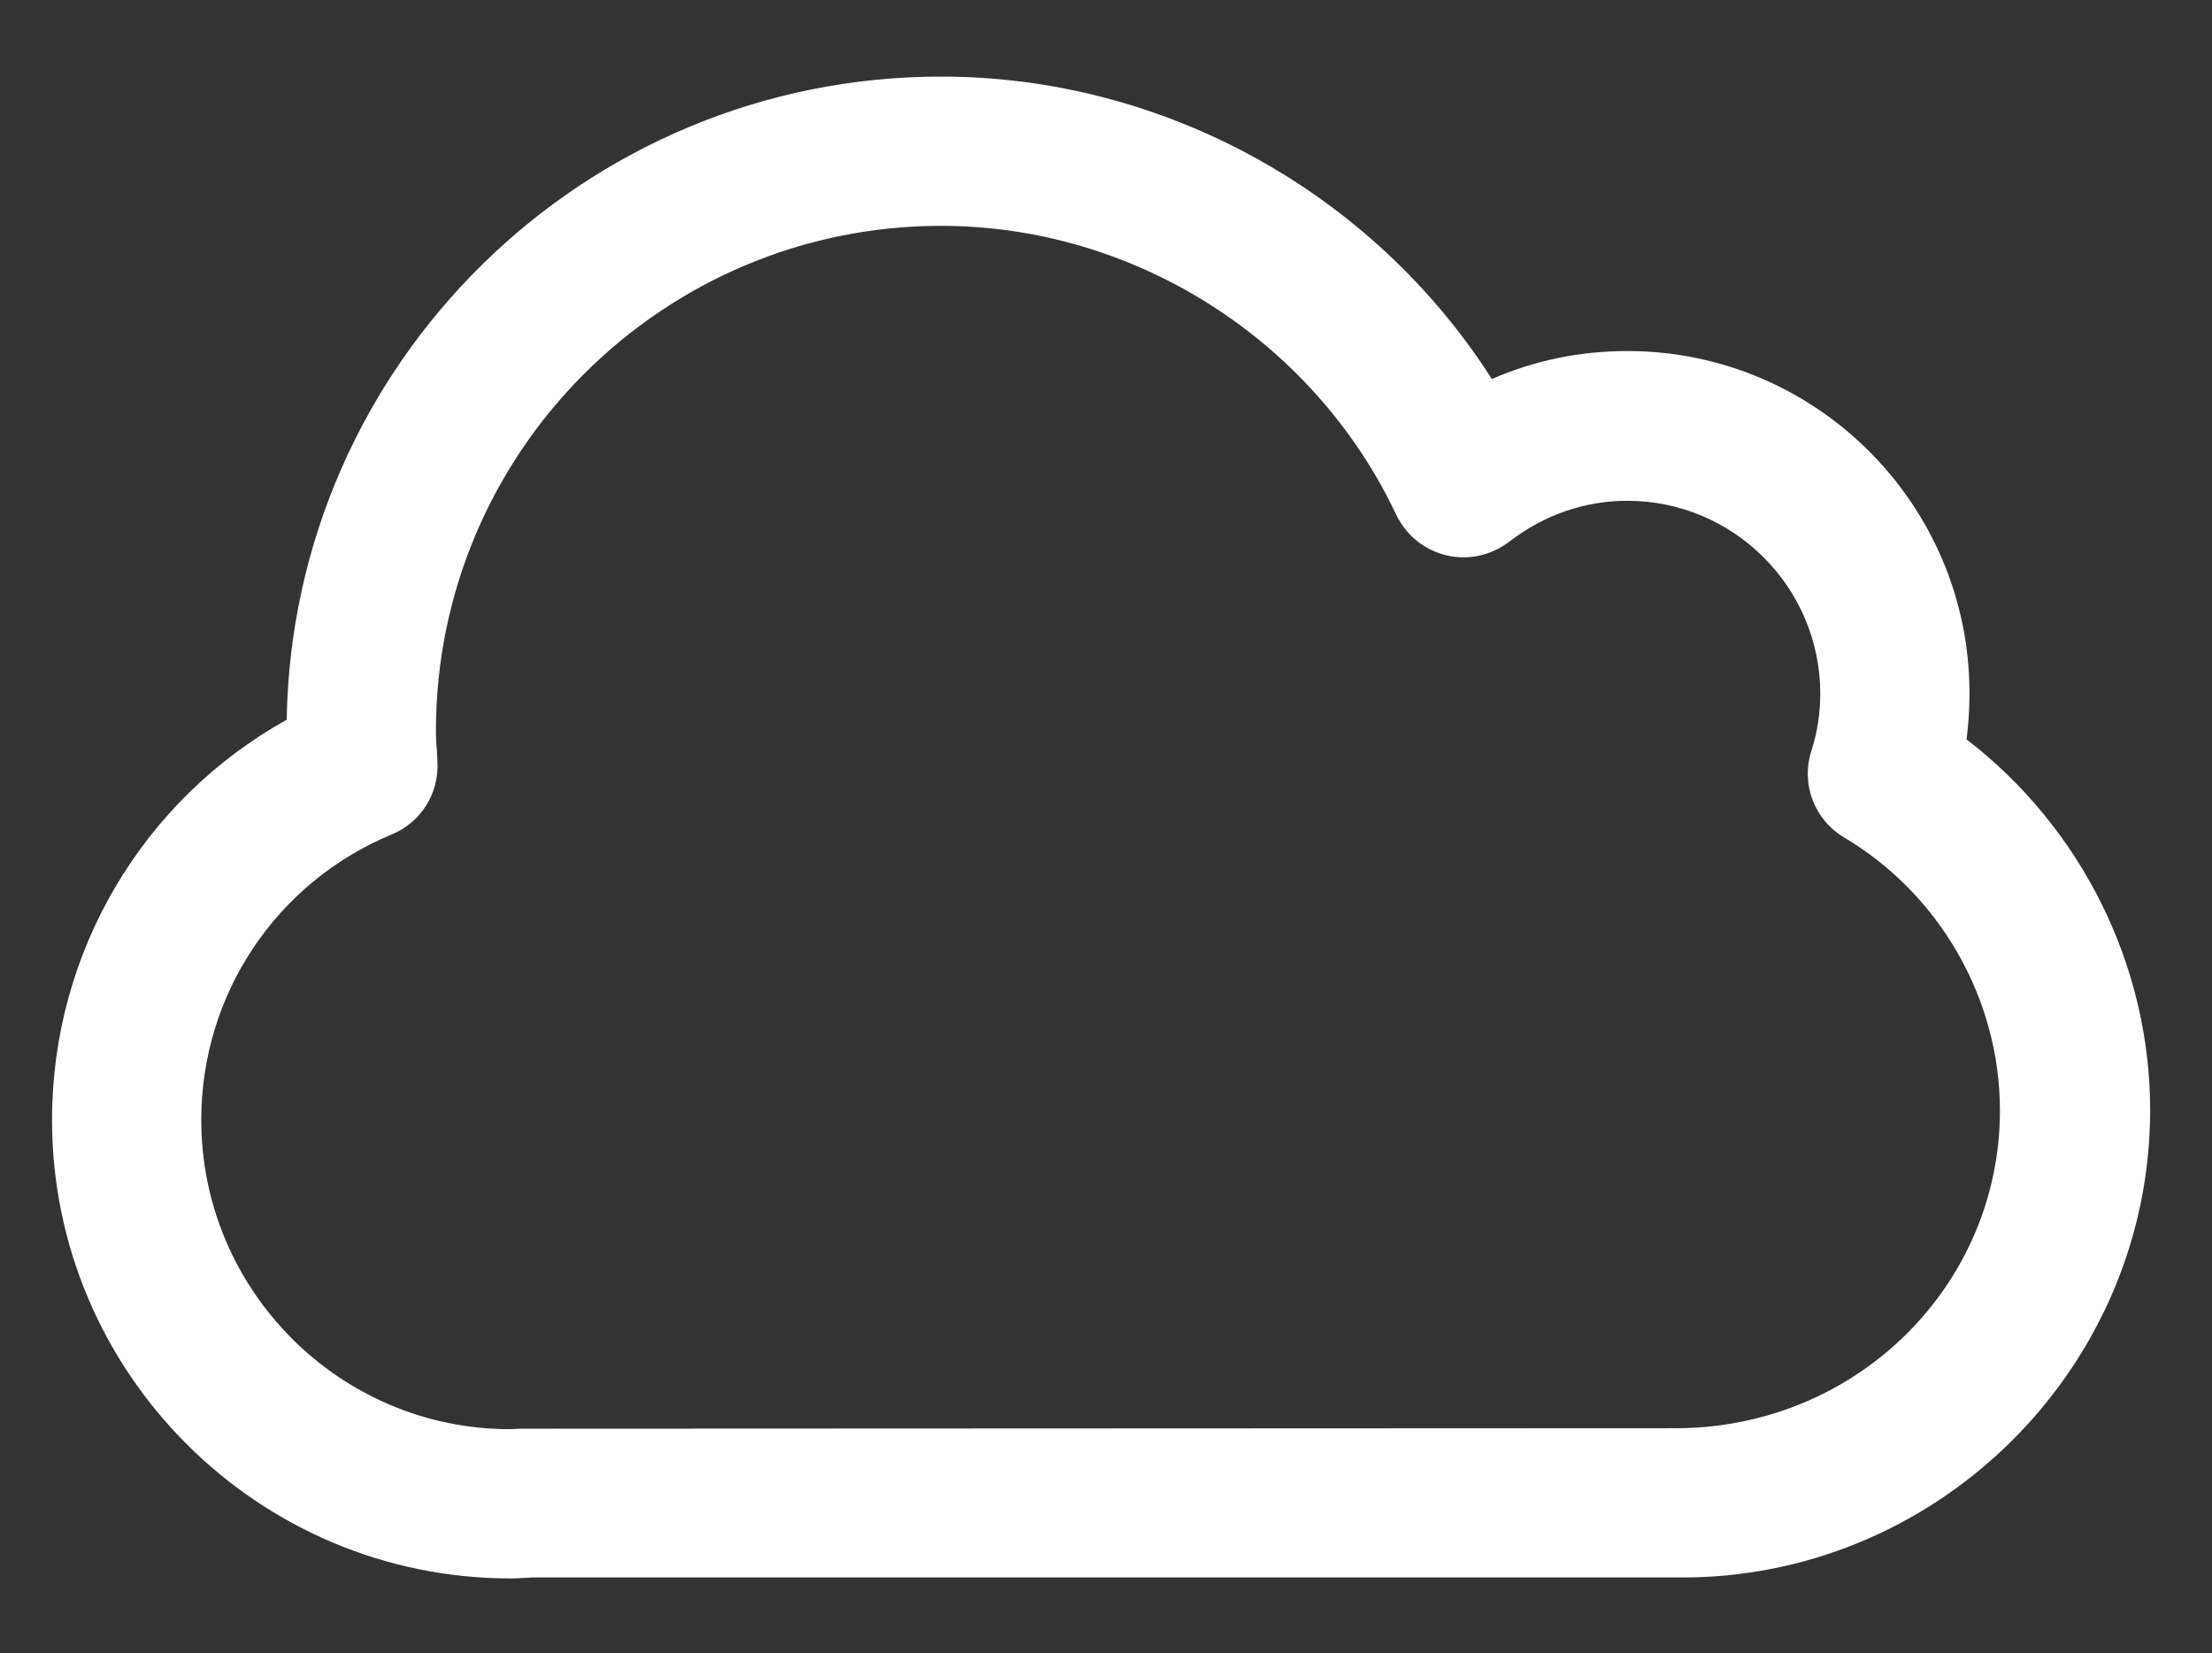 <?xml version="1.0" encoding="utf-8"?>
<!-- Generator: Adobe Illustrator 19.0.0, SVG Export Plug-In . SVG Version: 6.00 Build 0)  -->
<svg version="1.1" id="Camada_1" xmlns="http://www.w3.org/2000/svg" xmlns:xlink="http://www.w3.org/1999/xlink" x="0px" y="0px"
	 viewBox="0 0 450.6 336.7" style="enable-background:new 0 0 450.6 336.7;" xml:space="preserve">
<rect x="0" y="0" width="450.6" height="336.7" fill="#333333" stroke="none"/>
<style type="text/css">
	.st0{fill:#FFFFFF;}
</style>
<path class="st0" d="M104,321.5c-51.5,0-93.4-41.9-93.4-93.4c0-34.2,18.5-65.2,47.8-81.5c1.2-72.5,60.5-131,133.3-131
	c45.5,0,88,23.7,112.2,61.6c8.7-3.8,18-5.7,27.6-5.7c38.5,0,69.7,31.3,69.7,69.7c0,3.2-0.2,6.3-0.6,9.4
	c23.3,17.9,37.4,45.9,37.4,75.5c0,51.7-42,94.3-93.7,95.2l-236,0C106.8,321.4,105.4,321.5,104,321.5z M191.7,46
	C135,46,88.8,92.1,88.8,148.9c0,1.4,0.1,2.8,0.2,4.1c0,0,0.1,2,0.1,2.1c0.4,6.5-3.4,12.5-9.4,14.9C56.2,179.8,41,202.6,41,228.1
	c0,34.7,28.2,63,62.9,63l2.3-0.1l236.2-0.1c36.5-0.6,65-29.6,65-64.7c0-22.7-12.2-44-31.7-55.6c-6.1-3.6-8.9-10.9-6.7-17.7
	c1.2-3.7,1.8-7.6,1.8-11.6c0-21.6-17.6-39.3-39.3-39.3c-8.7,0-17,2.9-24,8.3c-3.7,2.8-8.3,3.9-12.9,2.8c-4.5-1.1-8.2-4.1-10.2-8.3
	C267.5,69.1,231,46,191.7,46z"/>
</svg>
